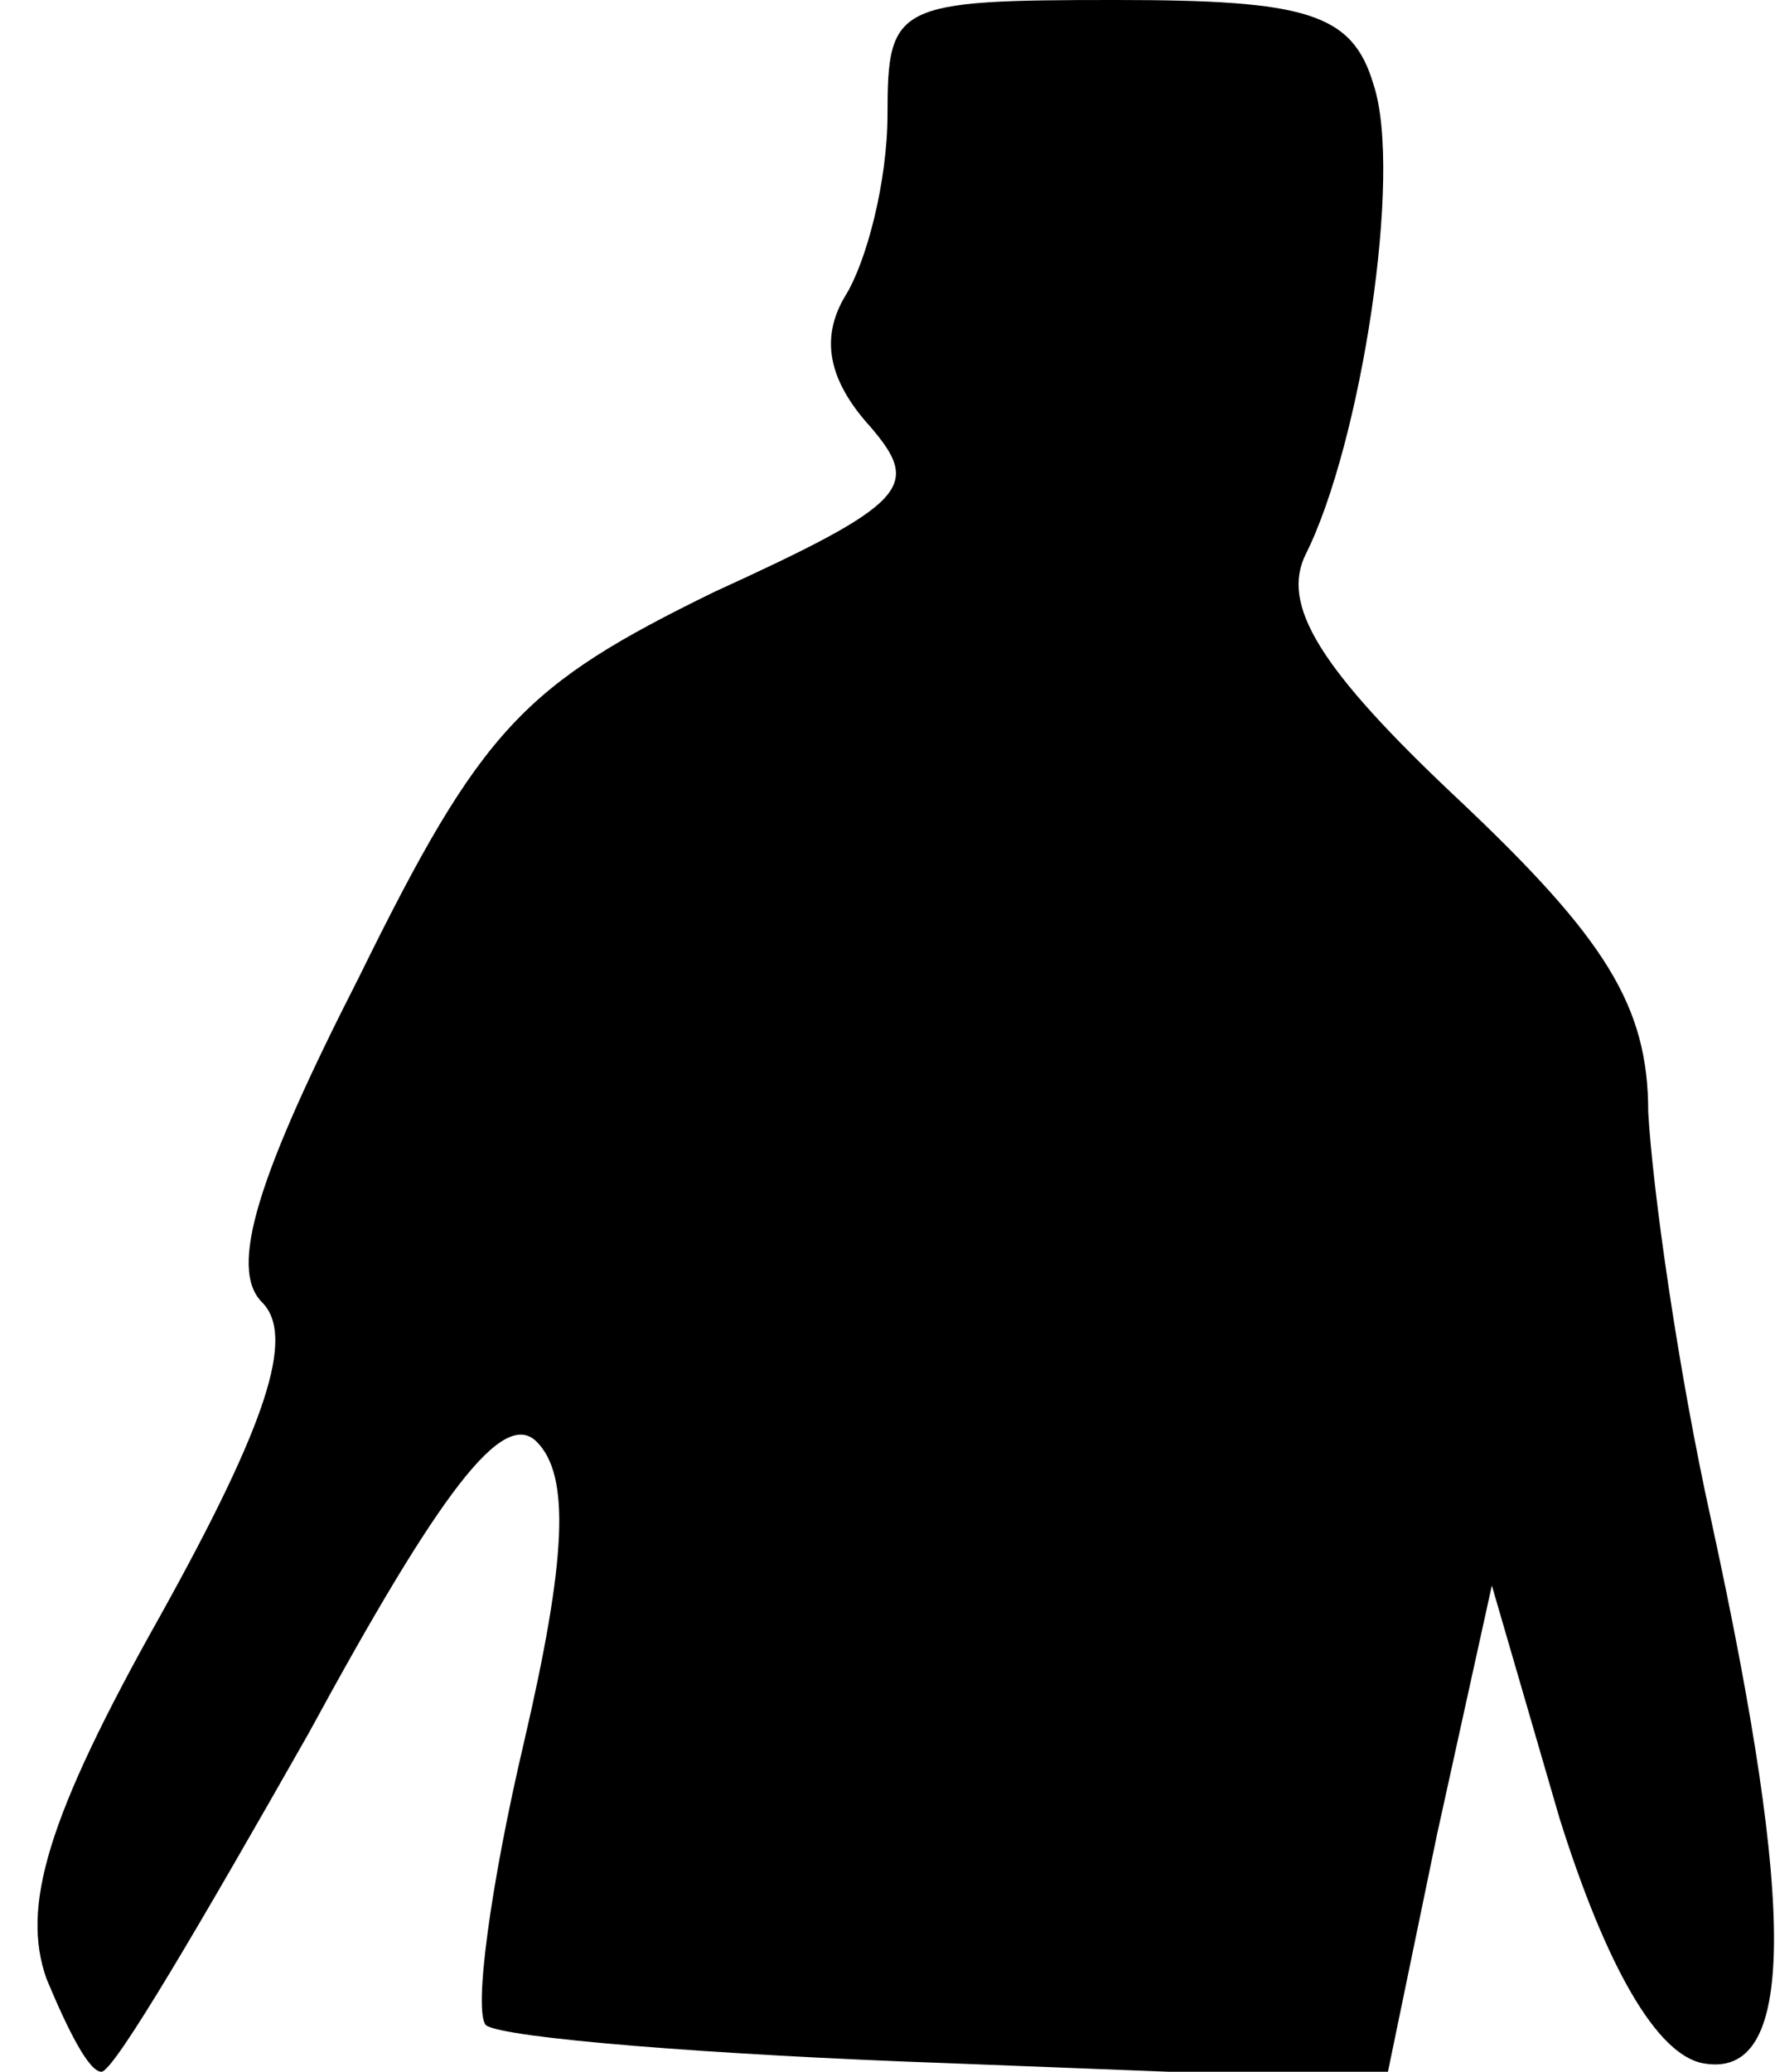 <?xml version="1.0" standalone="no"?>
<!DOCTYPE svg PUBLIC "-//W3C//DTD SVG 20010904//EN"
 "http://www.w3.org/TR/2001/REC-SVG-20010904/DTD/svg10.dtd">
<svg version="1.0" xmlns="http://www.w3.org/2000/svg"
 width="42pt" height="49pt" viewBox="0 0 42 49"
 preserveAspectRatio="xMidYMid meet">
<g transform="translate(0,49) scale(0.1,-0.1)"
fill="#000000" stroke="none">
<path fill="#000000" stroke="none" d="M210 463 c0 -16 -5 -35 -10 -43 -6 -10
-4 -20 6 -31 12 -14 9 -18 -37 -39 -45 -22 -55 -32 -84 -91 -24 -47 -31 -69
-23 -77 8 -8 1 -29 -24 -74 -27 -48 -33 -69 -27 -86 5 -12 10 -22 13 -22 3 0
24 36 49 80 31 57 46 77 54 69 8 -8 7 -28 -3 -71 -8 -34 -12 -64 -9 -67 4 -3
53 -7 110 -9 l103 -4 12 58 13 59 16 -55 c11 -35 23 -56 34 -58 22 -4 22 36 2
128 -8 36 -14 79 -15 97 0 25 -10 41 -45 74 -33 31 -42 46 -36 58 13 26 23 90
16 111 -5 17 -16 20 -61 20 -52 0 -54 -1 -54 -27z"/>
</g>
</svg>

